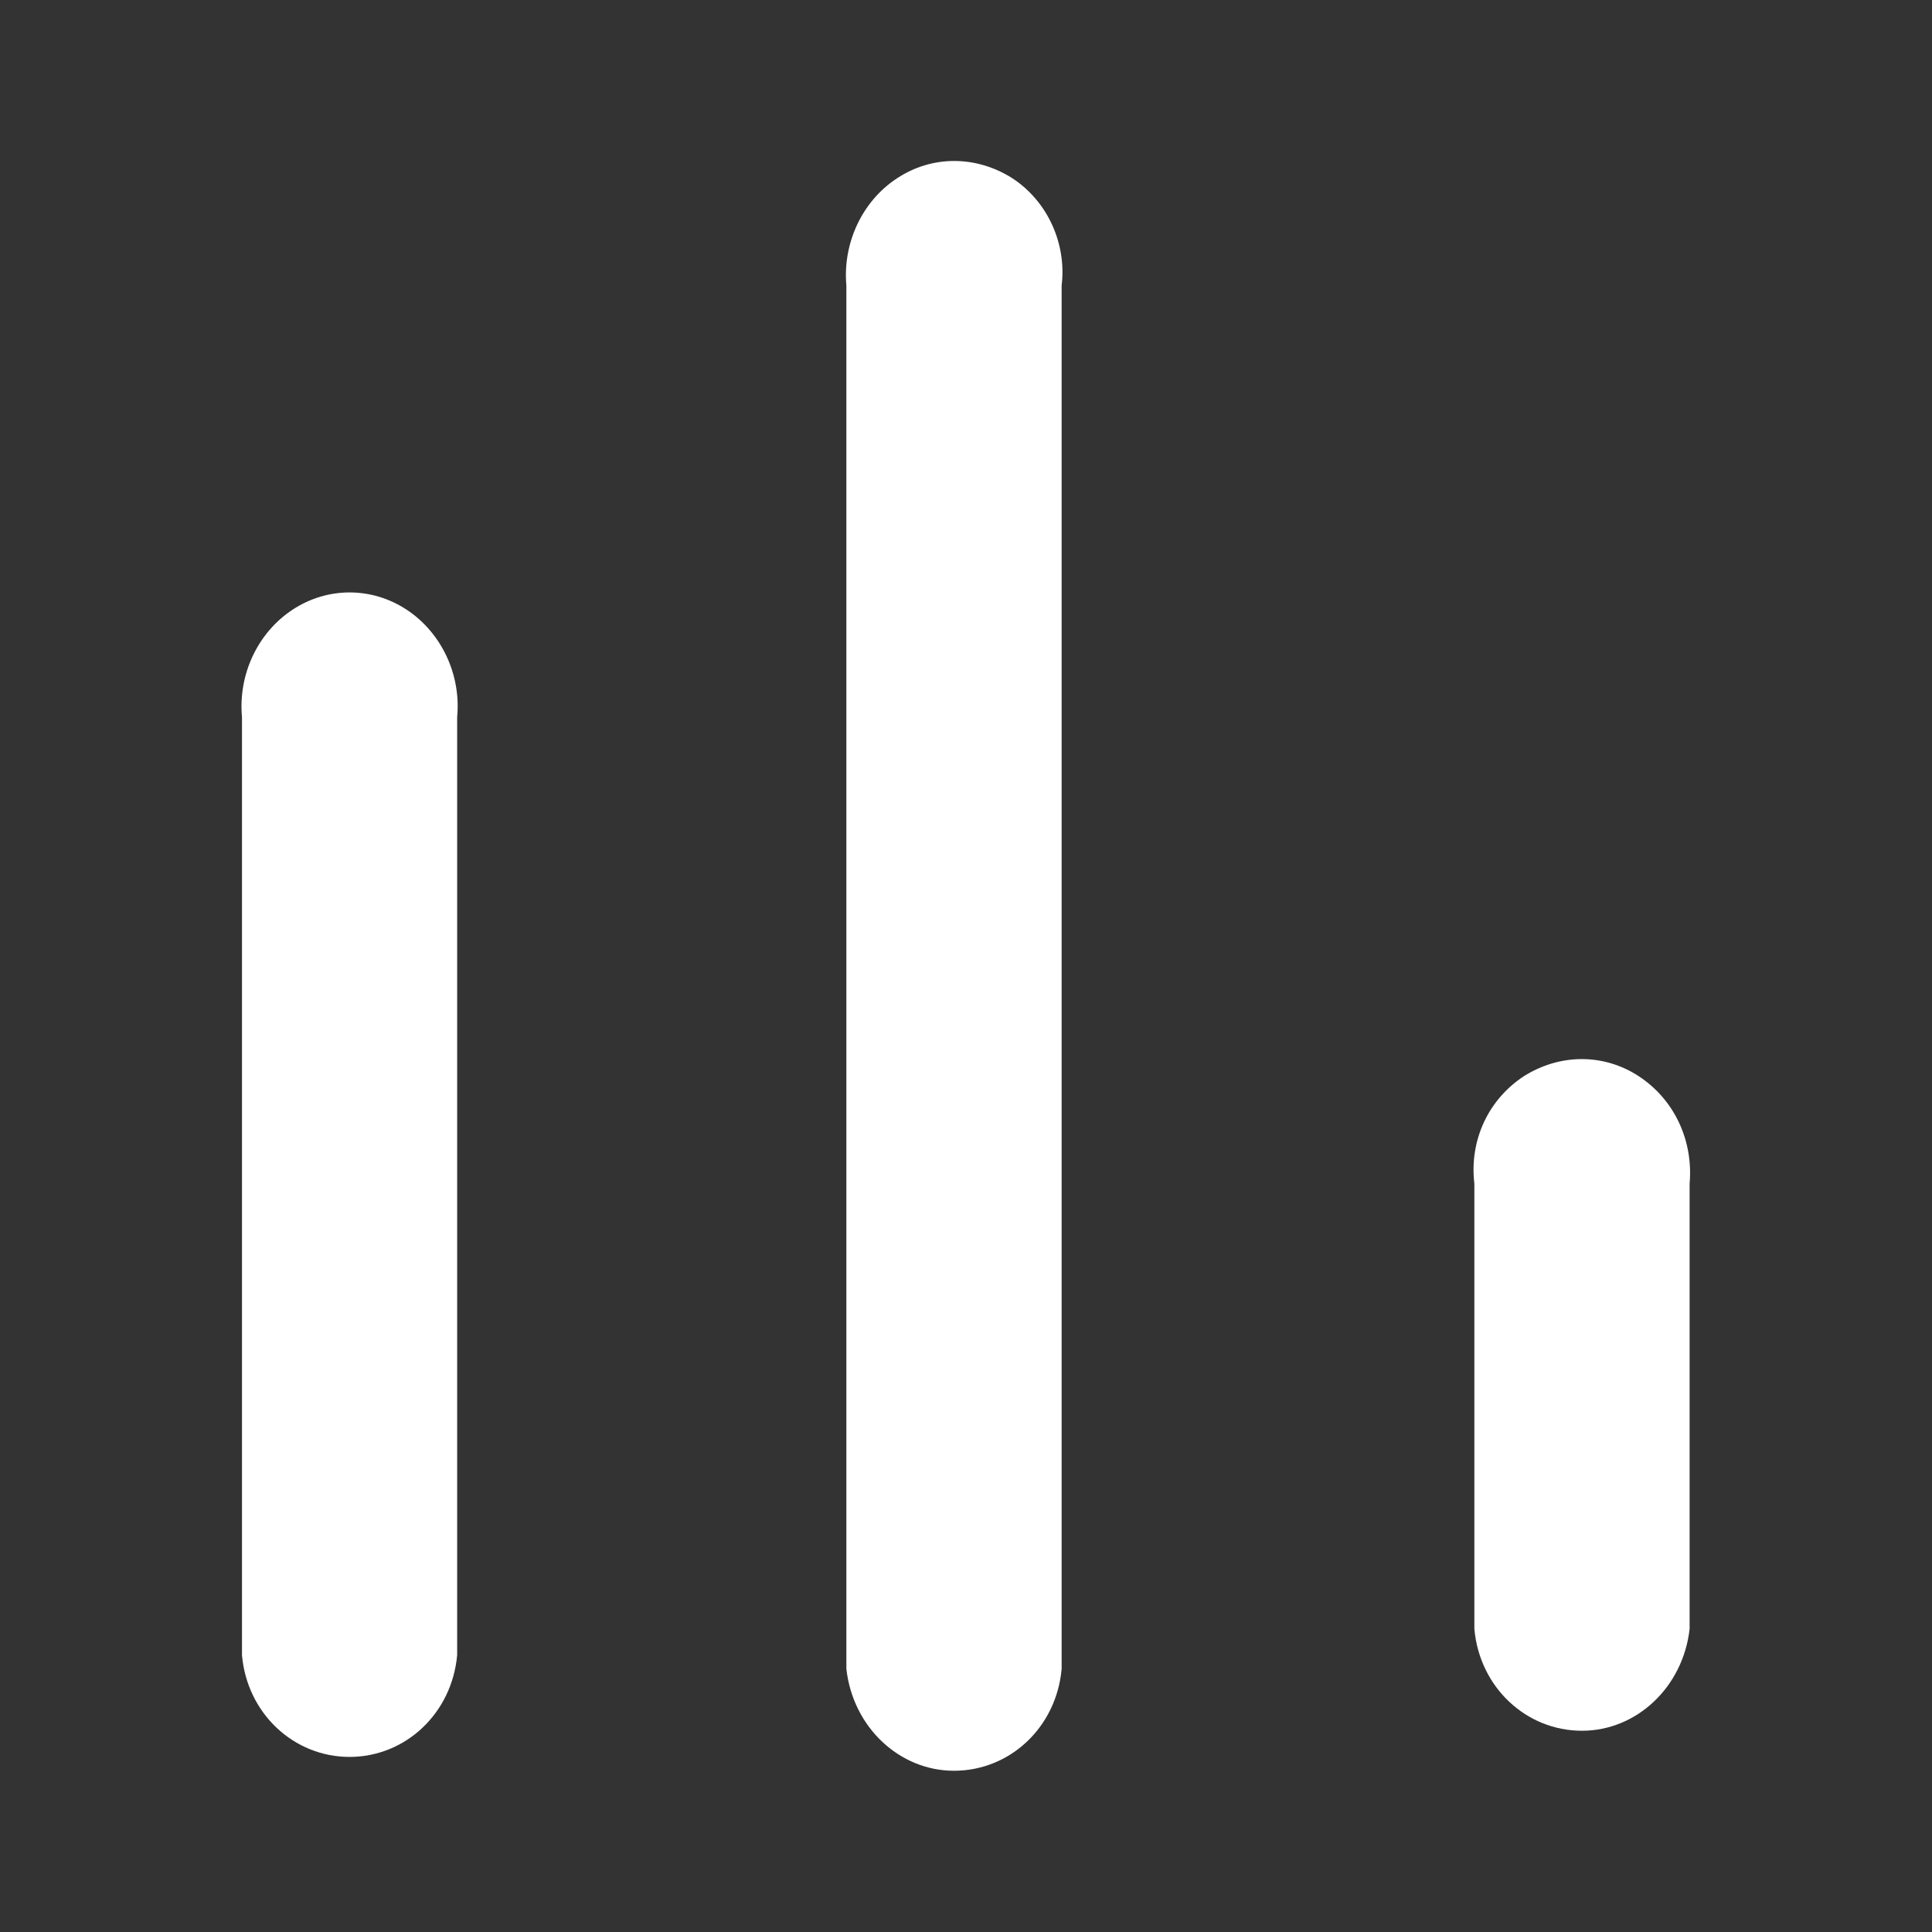 <svg width="24" height="24" viewBox="0 0 24 24" fill="none" xmlns="http://www.w3.org/2000/svg">
<rect x="0" y="0" width="24" height="24" fill="#333333" stroke="none"/>
<path d="M5.679 20.56C5.614 21.285 5.036 21.825 4.342 21.825C3.649 21.825 3.069 21.285 3.006 20.56V8.907C2.958 8.382 3.198 7.861 3.634 7.574C4.068 7.288 4.617 7.288 5.052 7.574C5.486 7.861 5.729 8.382 5.679 8.907V20.56Z" fill="white"/>
<path d="M13.188 20.732C13.123 21.458 12.545 21.997 11.851 21.997C11.174 21.997 10.596 21.458 10.514 20.732V3.547C10.467 3.025 10.707 2.5 11.143 2.215C11.577 1.928 12.125 1.928 12.577 2.215C13.012 2.5 13.252 3.025 13.188 3.547V20.732Z" fill="white"/>
<path d="M20.989 20.235C20.907 20.96 20.329 21.5 19.652 21.5C18.958 21.5 18.38 20.96 18.315 20.235V14.704C18.251 14.162 18.491 13.658 18.927 13.371C19.378 13.085 19.926 13.085 20.36 13.371C20.796 13.658 21.036 14.162 20.989 14.704V20.235Z" fill="white"/>
</svg>
